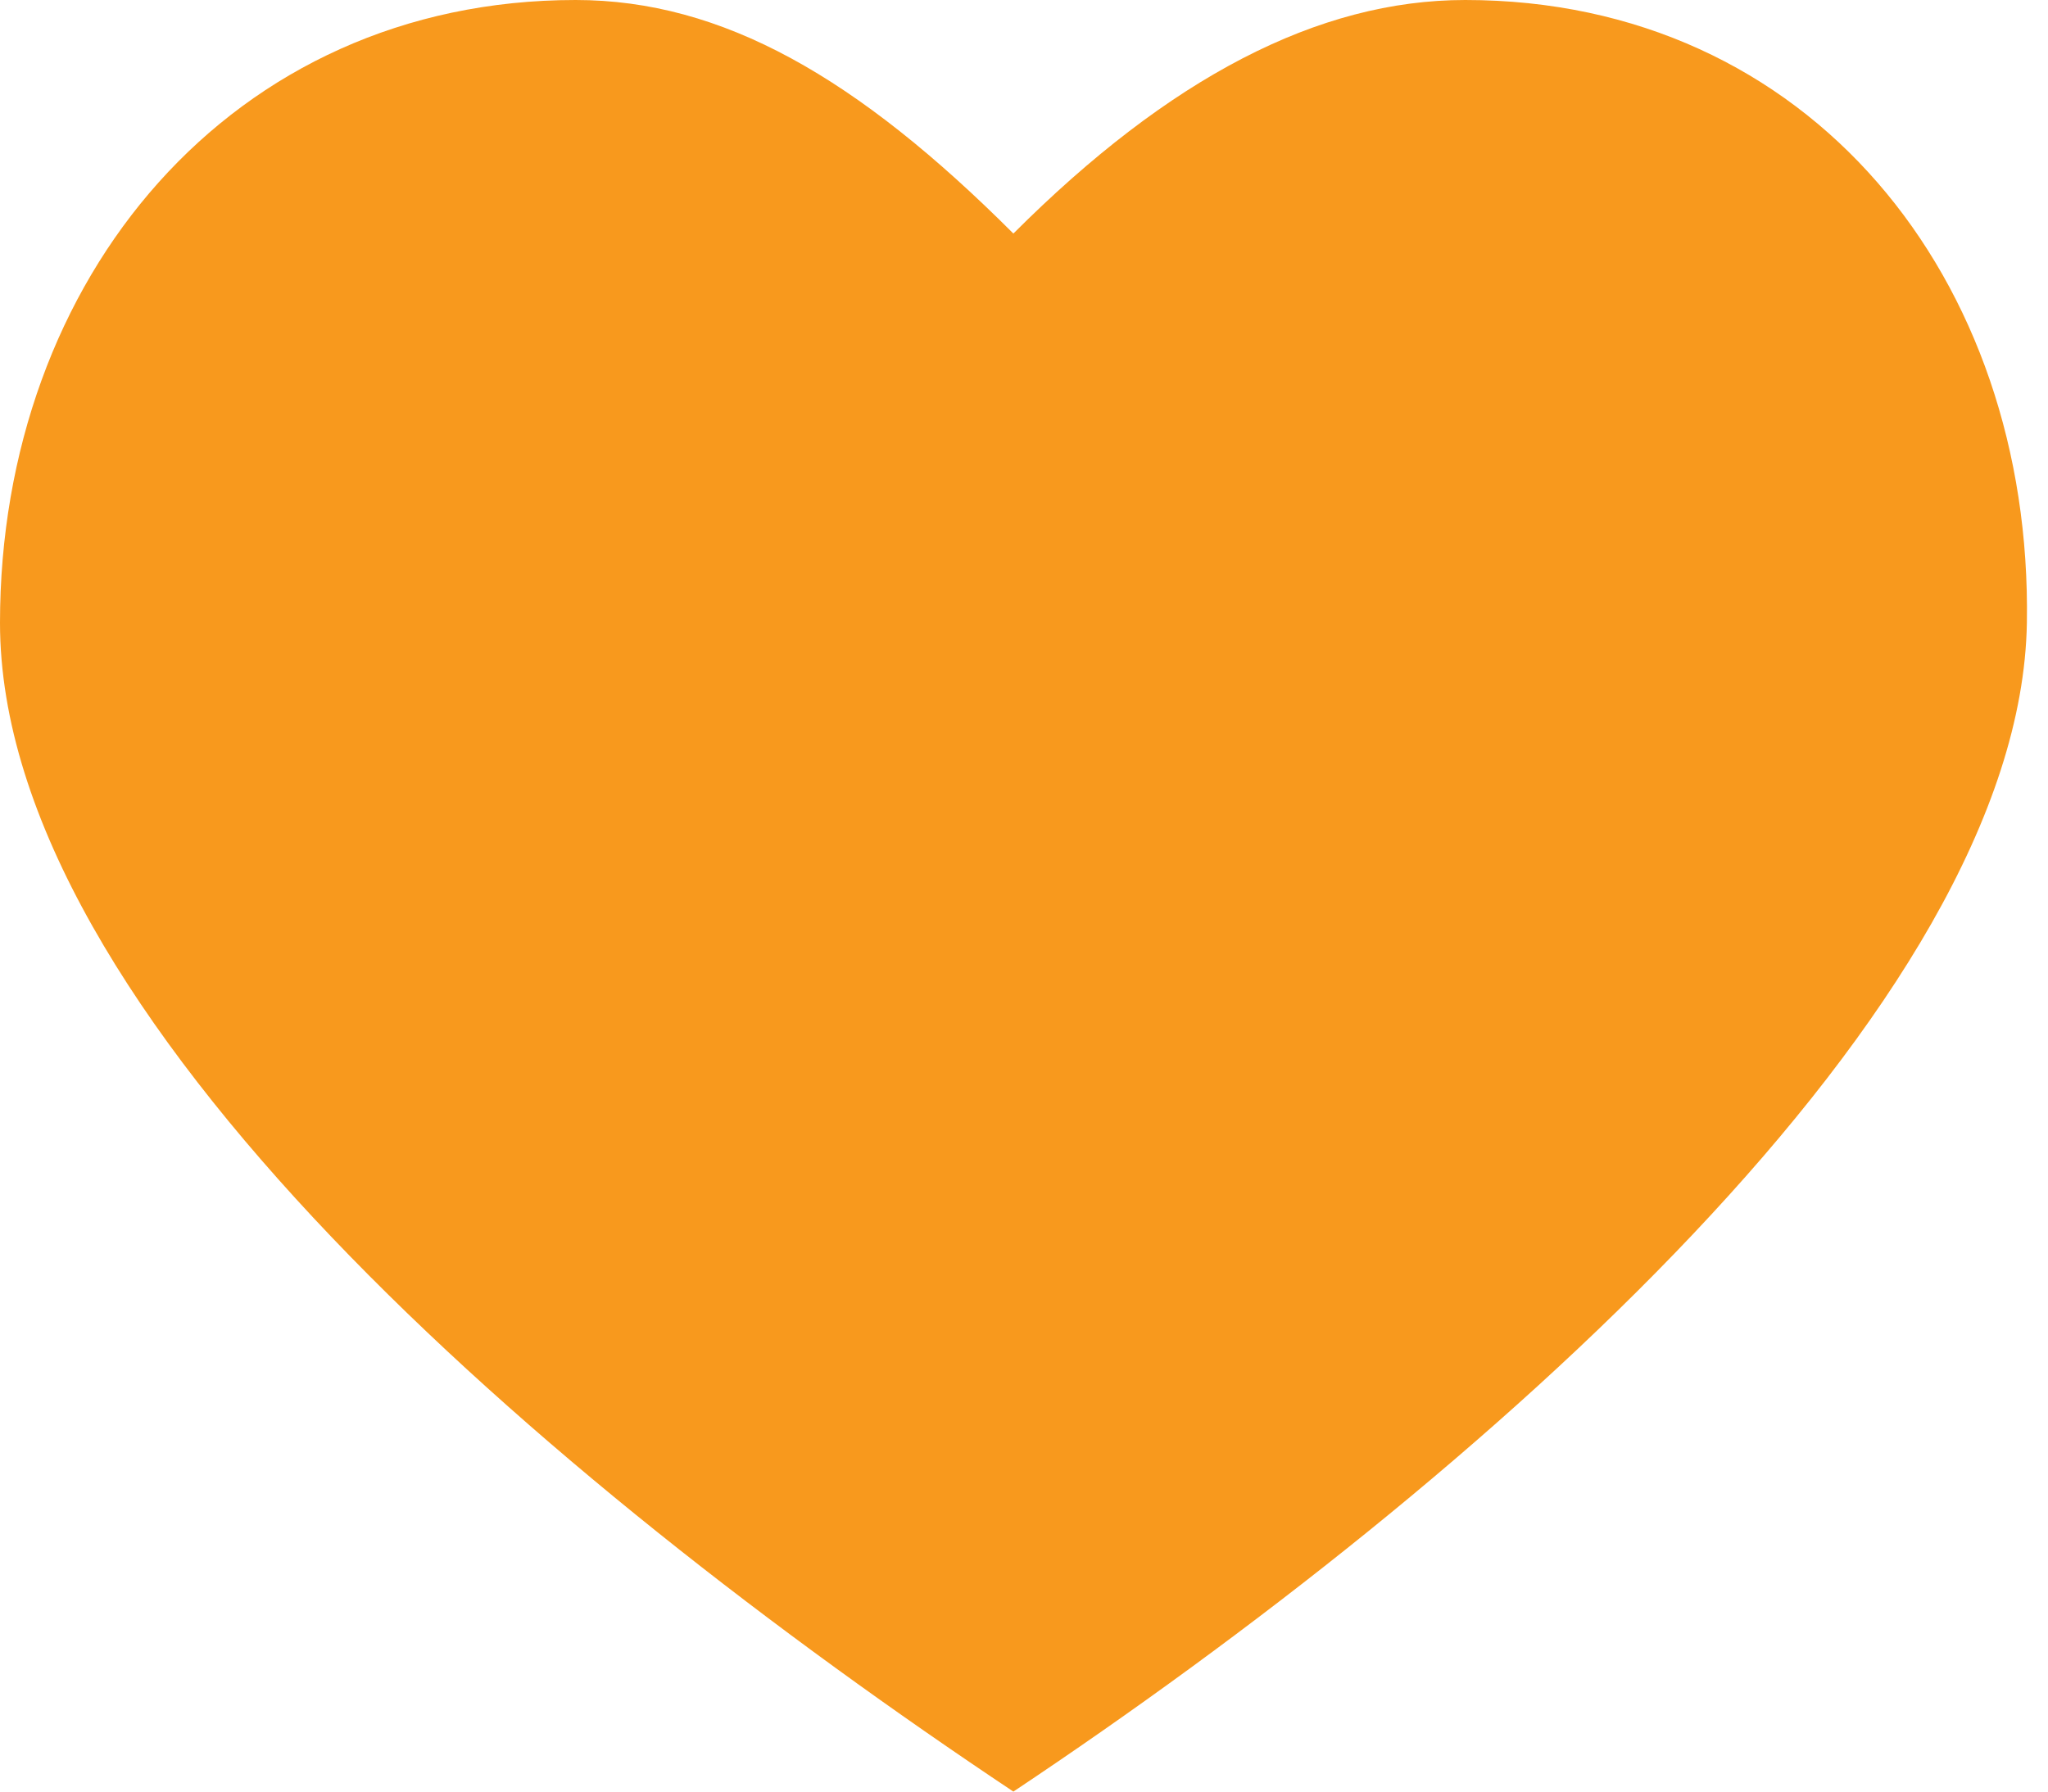 <svg width="16" height="14" viewBox="0 0 16 14" fill="none" xmlns="http://www.w3.org/2000/svg">
    <path
        d="M4.497 0C1.806 0 0 2.178 0 4.867C0 7.919 4.264 11.565 7.917 14C11.571 11.565 15.785 7.86 15.835 4.867C15.879 2.178 14.138 0 11.447 0C10.299 0 9.135 0.607 7.917 1.825C6.699 0.607 5.645 0 4.497 0Z"
        fill="#F8991D"/>
</svg>
